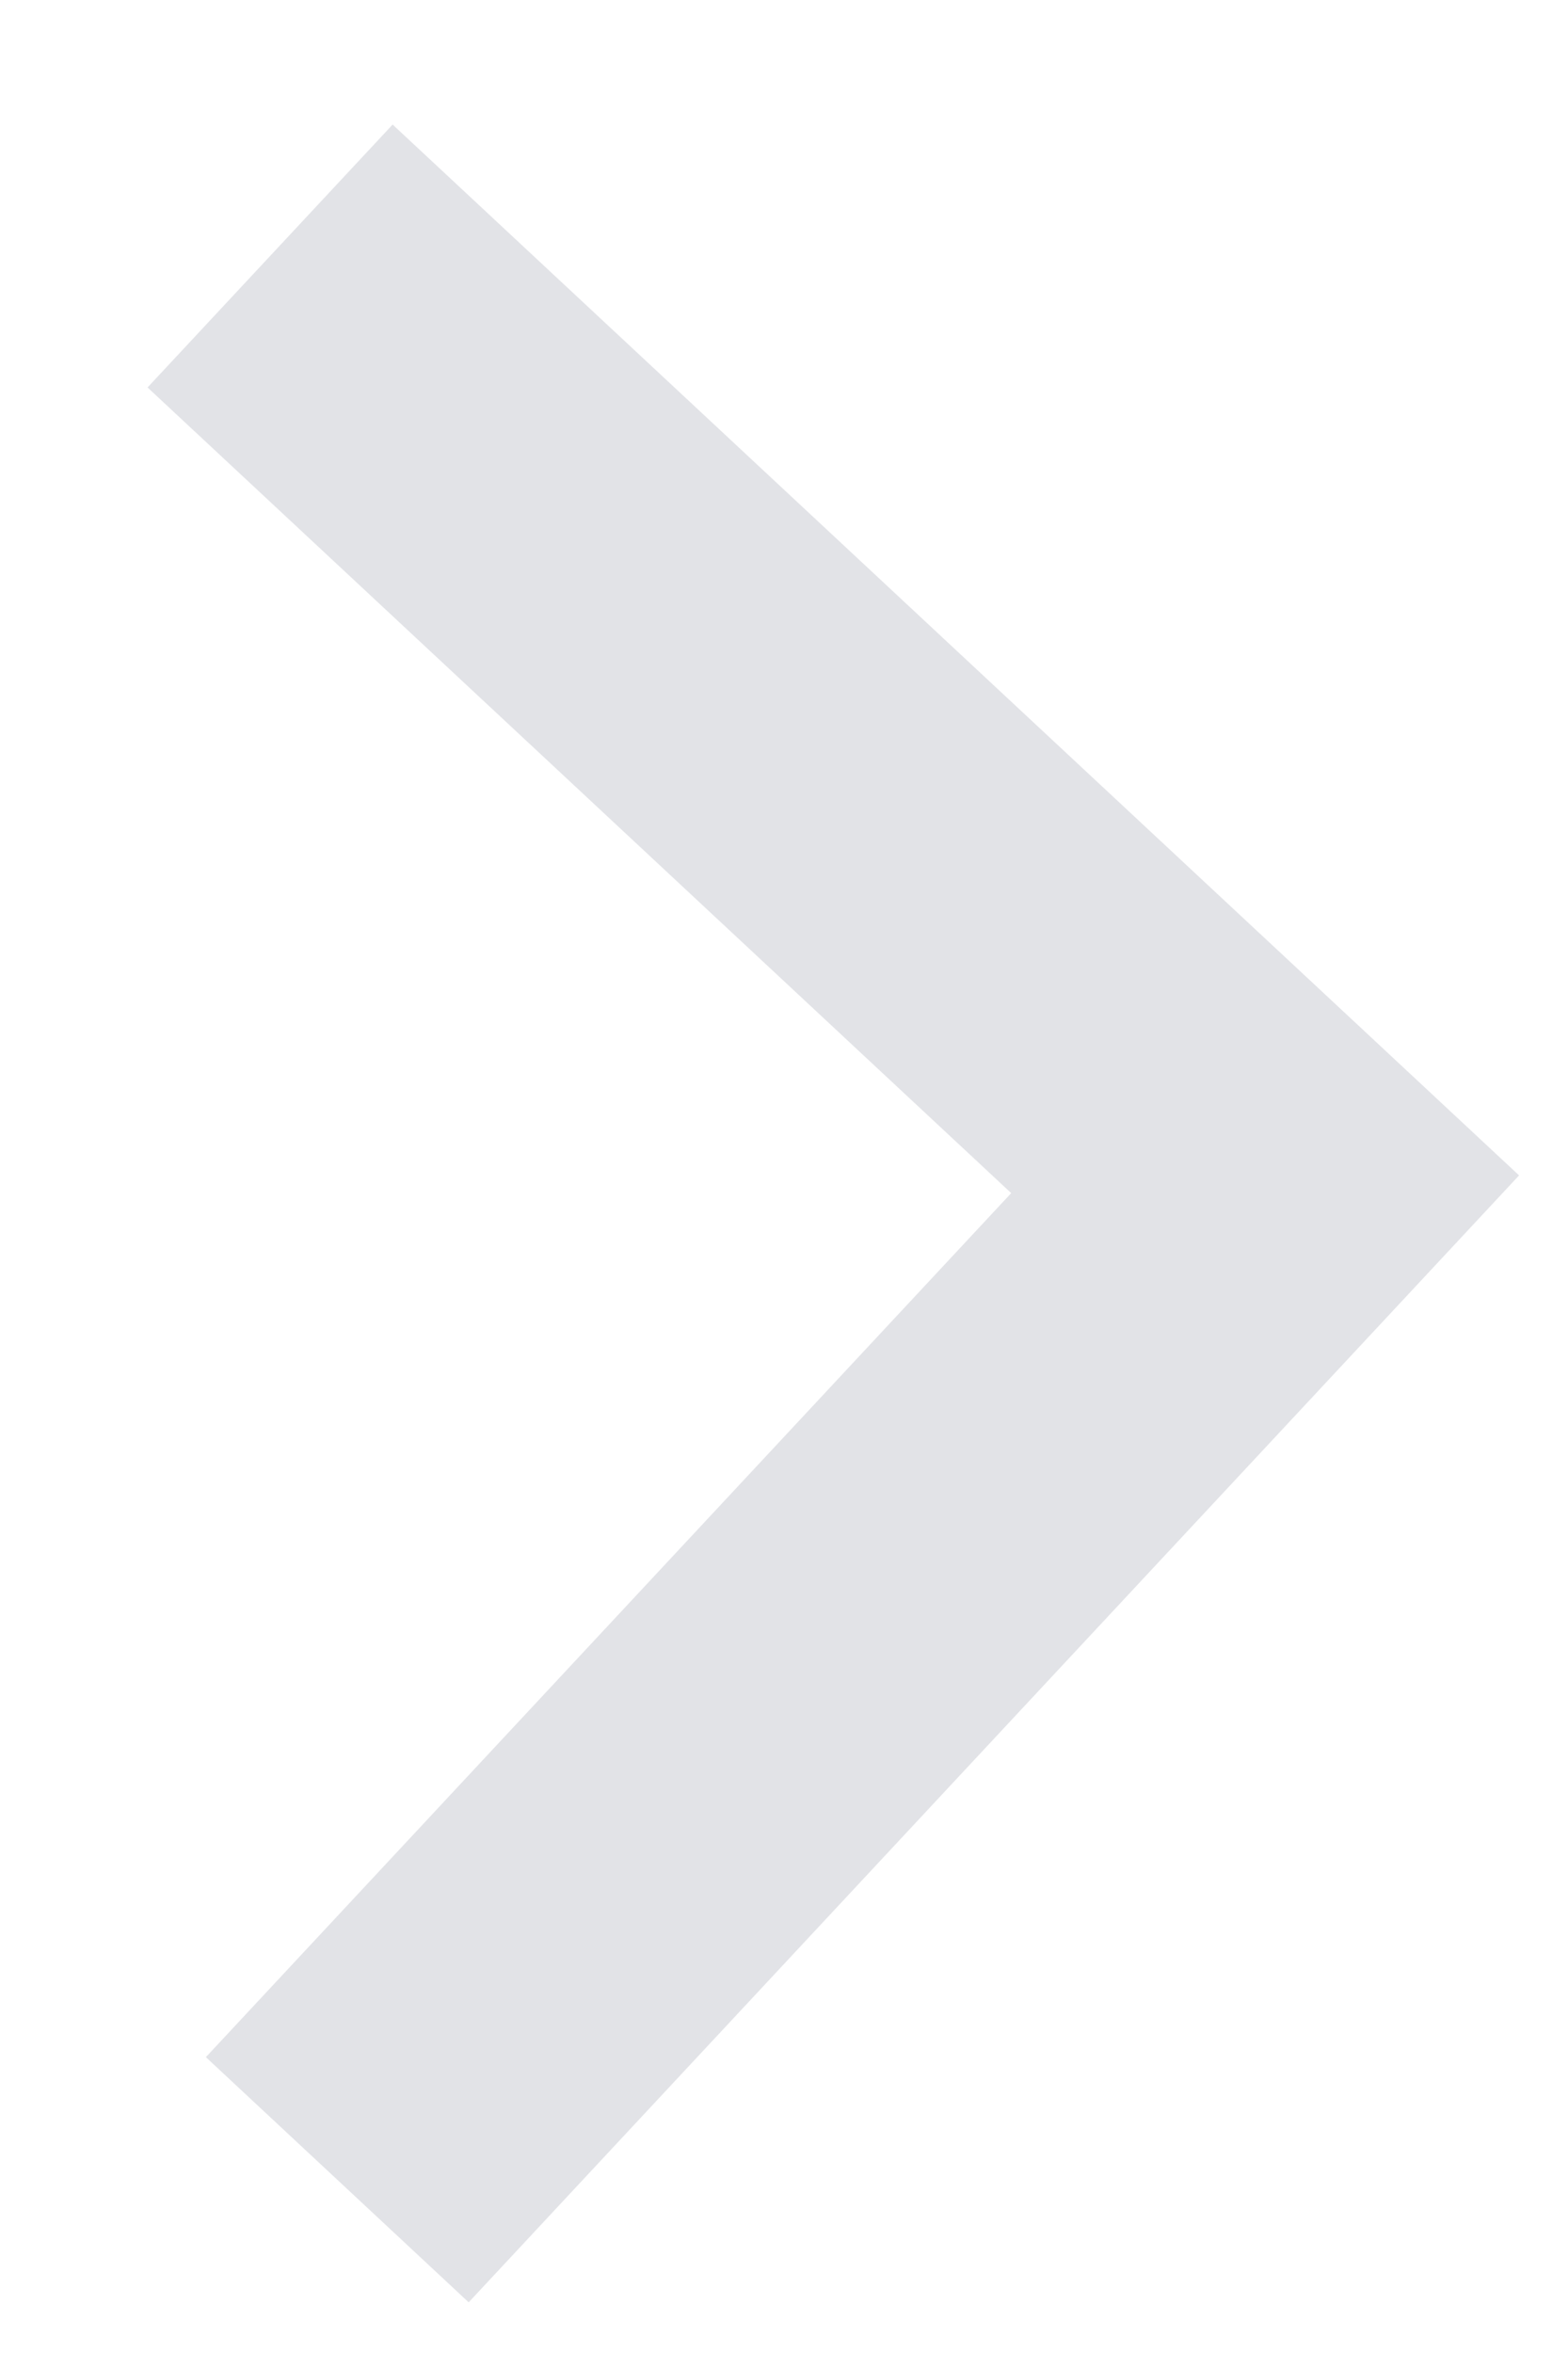 <svg width="10" height="15" viewBox="0 0 10 15" fill="none" xmlns="http://www.w3.org/2000/svg">
<path opacity="0.251" fill-rule="evenodd" clip-rule="evenodd" d="M0.941 2.47L6.449 7.606L1.313 13.114L2.989 14.677L9.688 7.493L2.504 0.794L0.941 2.47Z" fill="#8B90A0"/>
</svg>
